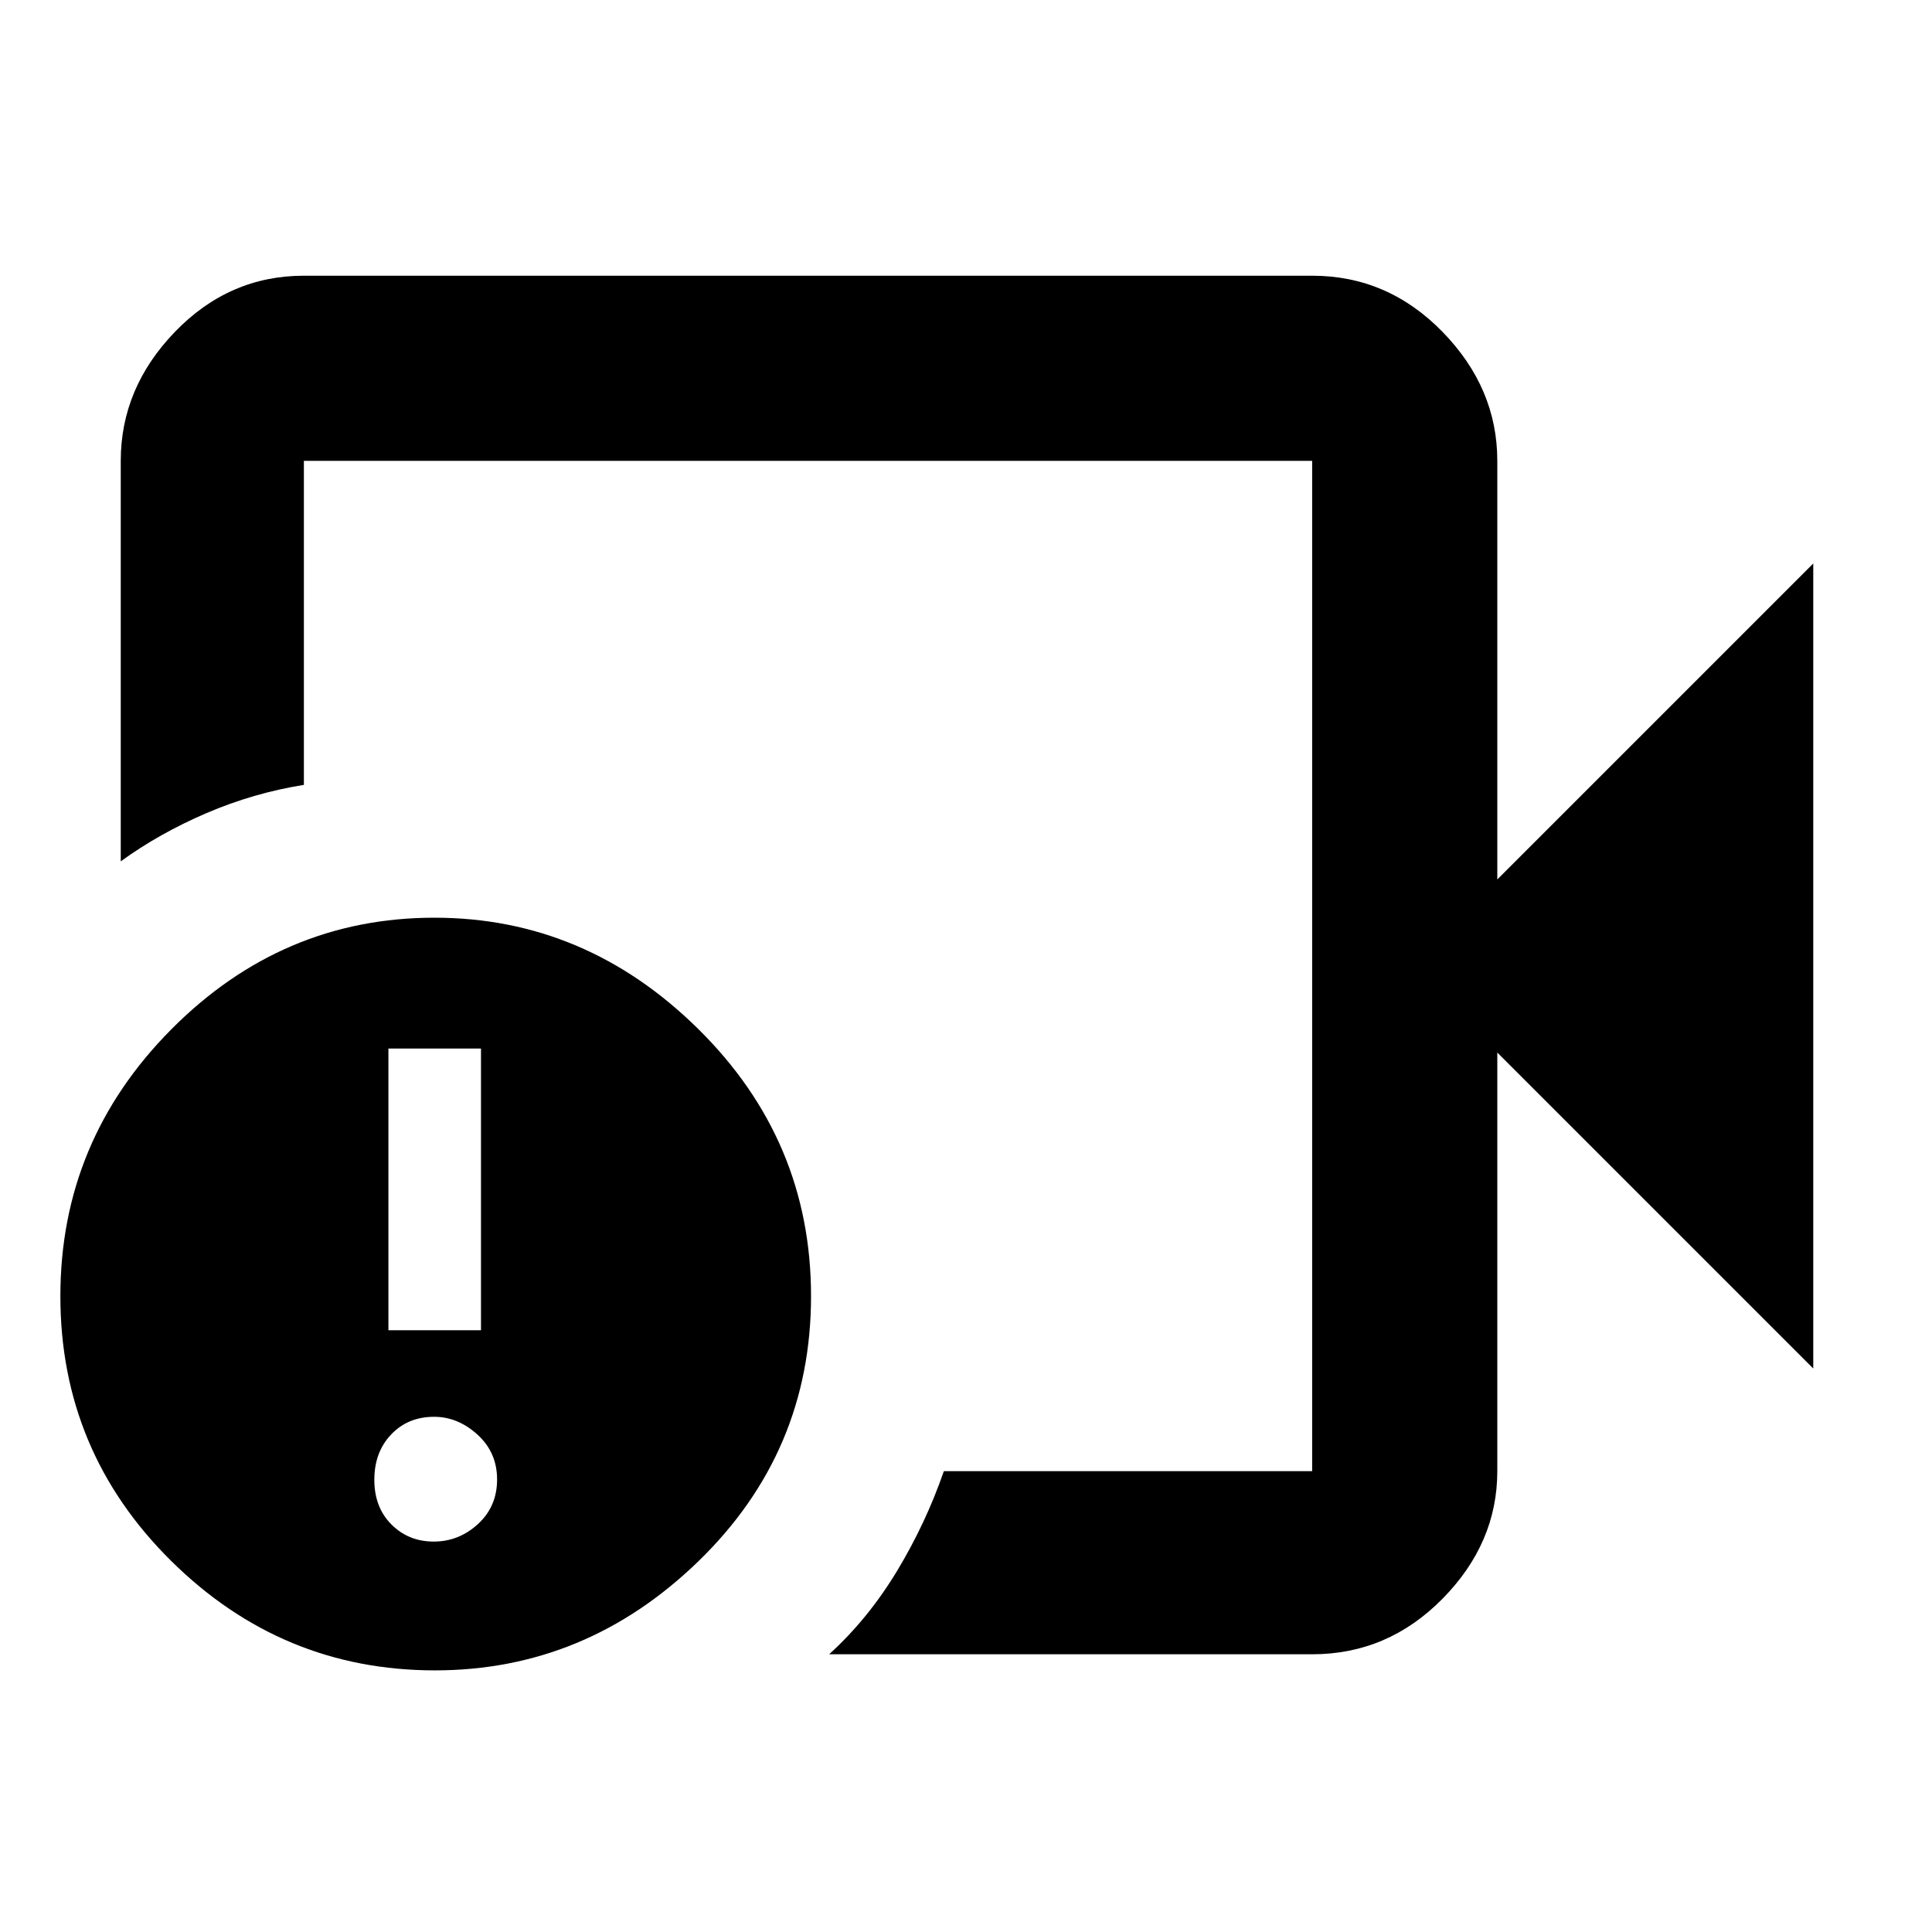 <svg xmlns="http://www.w3.org/2000/svg" height="48" viewBox="0 -960 960 960" width="48"><path d="M402-480Zm250 342H412q19.31-17.55 33.66-41.28Q460-203 469-229h183v-502H151v161q-25 4-48.4 14.03Q79.21-545.94 60-532v-199q0-36.19 26.91-64.09Q113.83-823 151-823h501q37.59 0 64.79 27.91Q744-767.19 744-731v208l157-157v400L744-437v208q0 35.78-27.21 63.39Q689.59-138 652-138Zm-435.9 8Q140-130 85-184.44t-55-131.5Q30-393 85.1-448.5T215.87-504q75.08 0 131.1 55.31Q403-393.38 403-315.96q0 77.39-55.9 131.68Q291.19-130 216.1-130Zm-.6-64q12.5 0 22-8.71 9.5-8.72 9.5-22.15 0-13.43-9.74-22.28-9.75-8.86-21.55-8.86-13 0-21.35 8.79-8.36 8.78-8.36 22.5 0 13.71 8.5 22.21t21 8.5ZM193-299h46v-140h-46v140Z"/></svg>